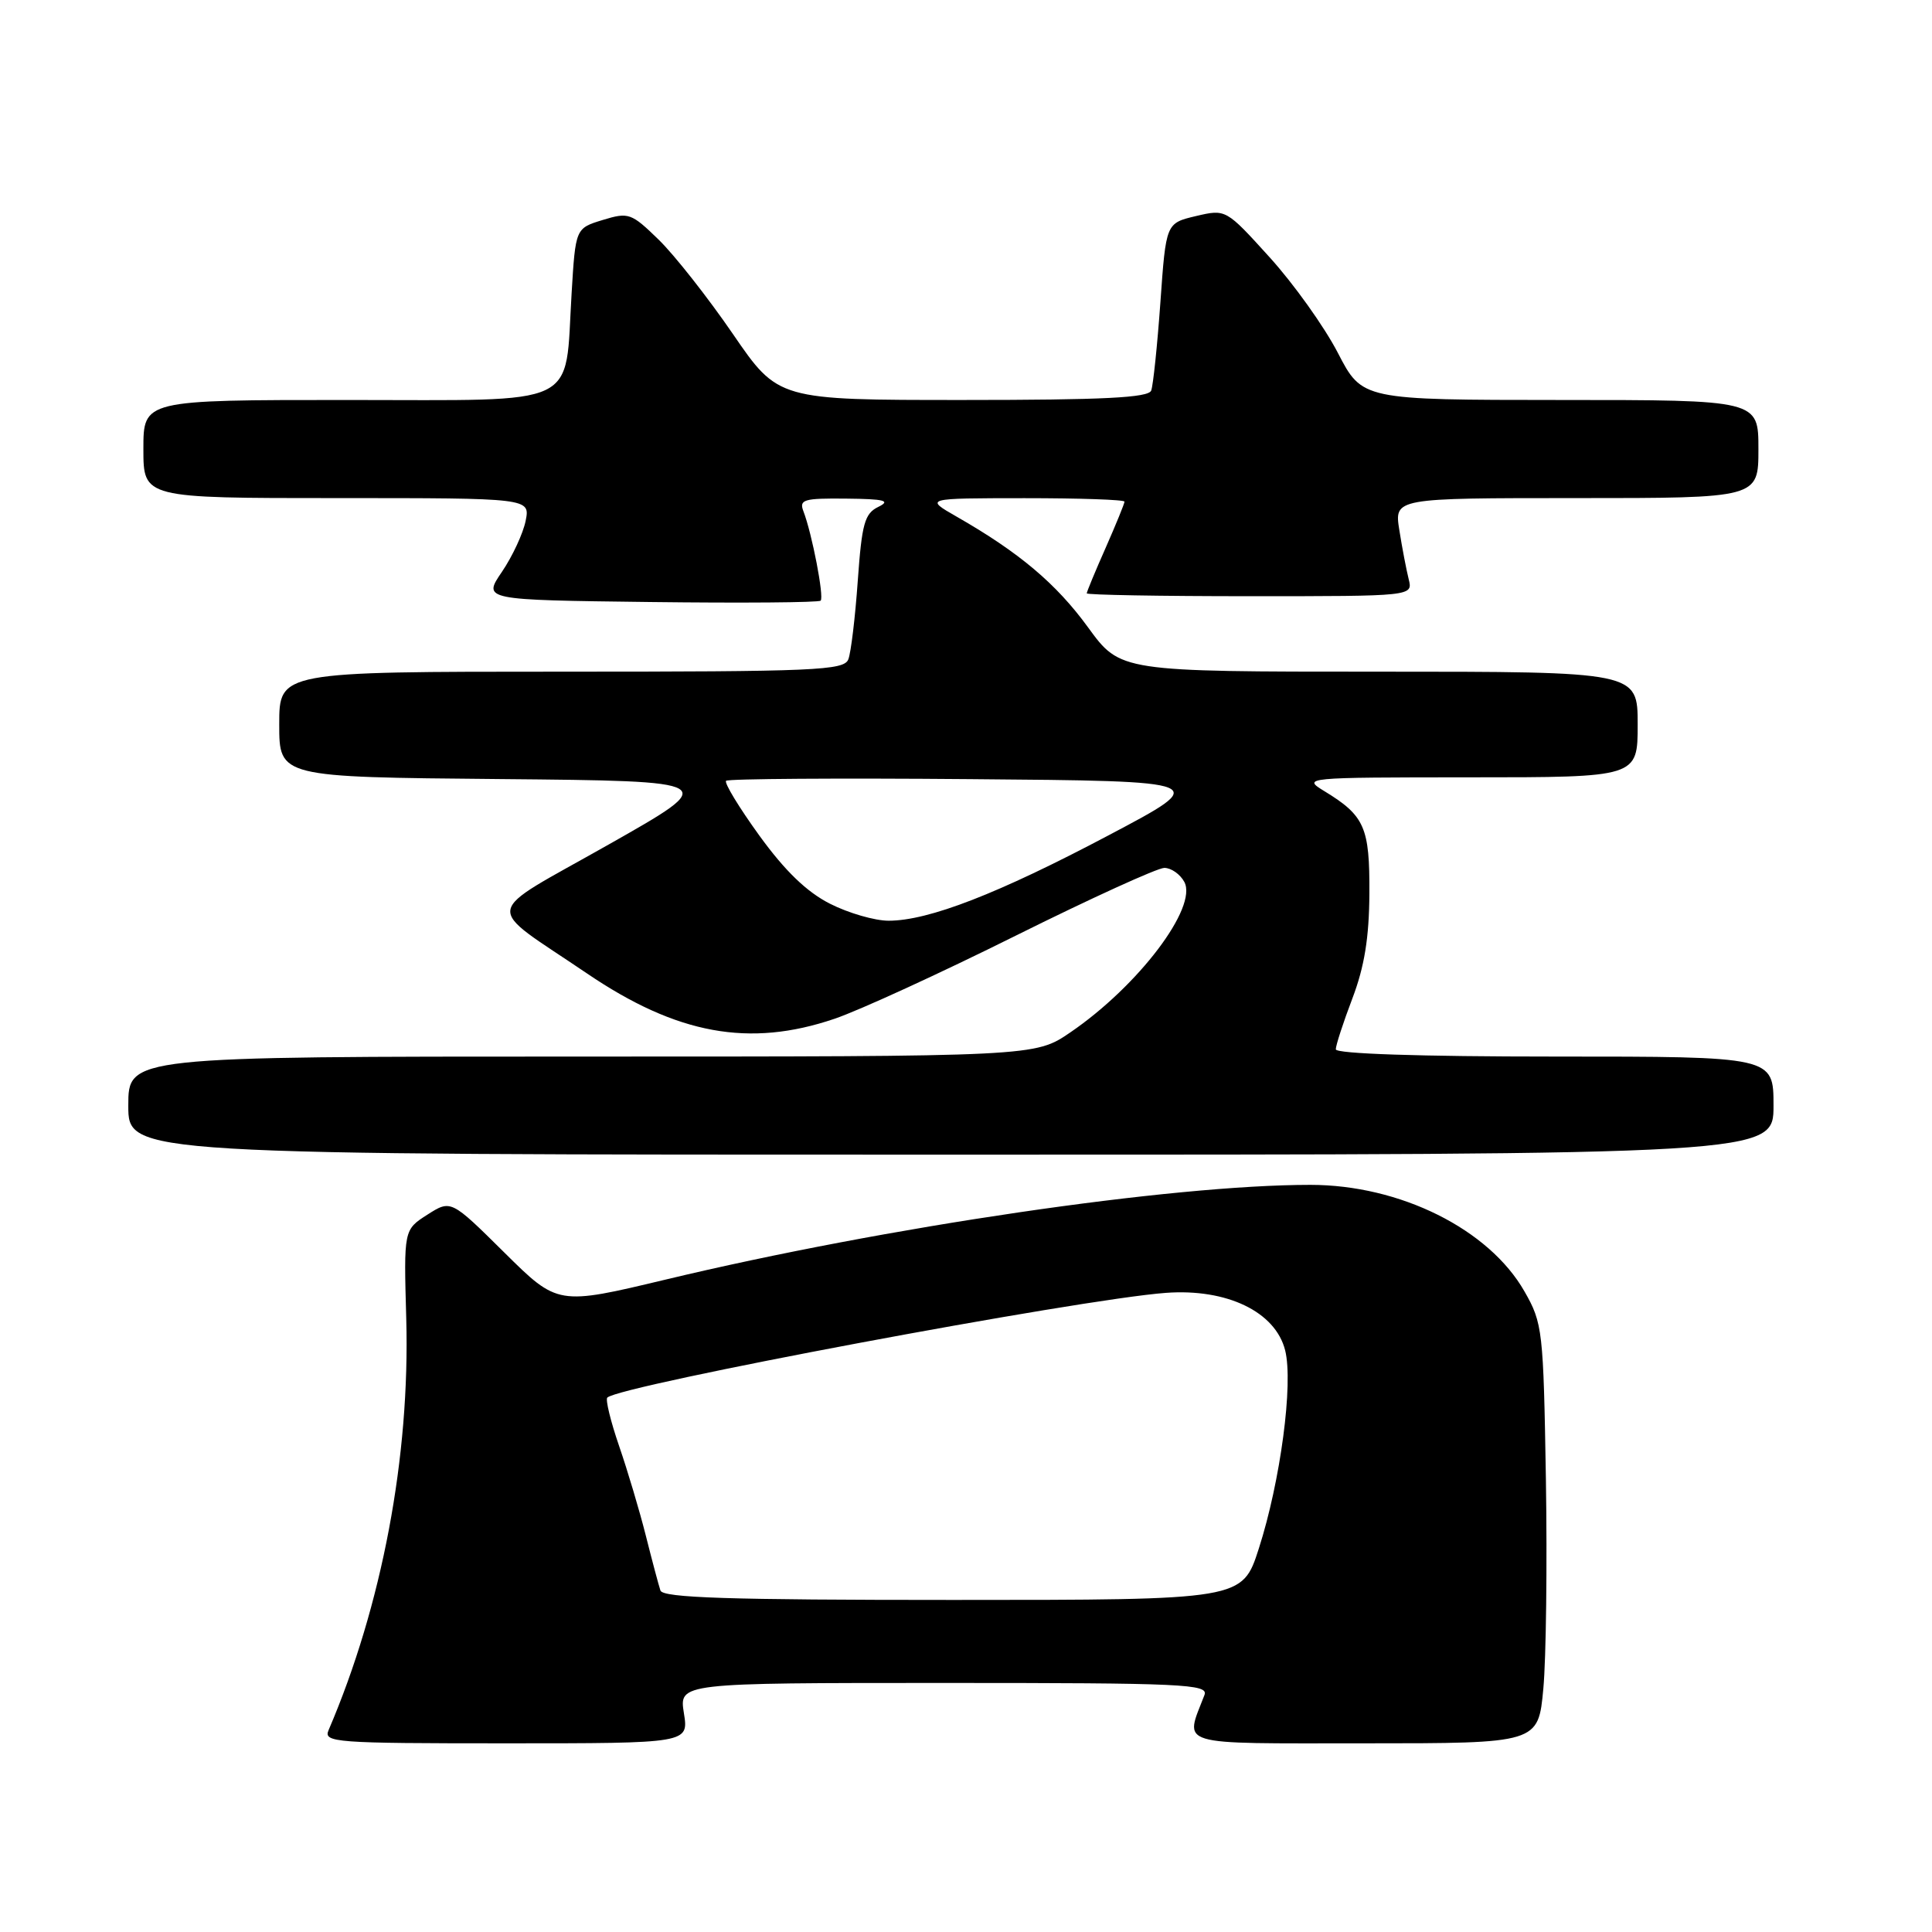 <?xml version="1.0" encoding="UTF-8" standalone="no"?>
<!DOCTYPE svg PUBLIC "-//W3C//DTD SVG 1.1//EN" "http://www.w3.org/Graphics/SVG/1.1/DTD/svg11.dtd" >
<svg xmlns="http://www.w3.org/2000/svg" xmlns:xlink="http://www.w3.org/1999/xlink" version="1.1" viewBox="0 0 256 256">
 <g >
 <path fill="currentColor"
d=" M 90.62 227.00 C 89.98 223.00 89.98 223.00 125.10 223.00 C 156.81 223.00 160.15 223.15 159.60 224.59 C 156.97 231.46 155.44 231.00 180.81 231.00 C 203.83 231.00 203.83 231.00 204.50 223.75 C 204.87 219.76 205.02 207.28 204.84 196.00 C 204.51 176.28 204.41 175.33 202.00 171.12 C 197.29 162.86 185.51 157.00 173.63 157.00 C 155.22 157.00 117.42 162.55 88.20 169.55 C 73.90 172.97 73.90 172.97 66.83 165.97 C 59.75 158.96 59.75 158.96 56.63 160.95 C 53.50 162.95 53.50 162.95 53.83 174.72 C 54.34 193.02 50.63 212.71 43.54 229.25 C 42.83 230.89 44.32 231.00 67.02 231.00 C 91.26 231.00 91.26 231.00 90.62 227.00 Z  M 235.00 146.50 C 235.00 140.00 235.00 140.00 206.00 140.00 C 188.09 140.00 177.00 139.63 177.00 139.04 C 177.00 138.51 177.99 135.47 179.20 132.29 C 180.79 128.11 181.42 124.24 181.45 118.41 C 181.50 109.63 180.84 108.10 175.50 104.84 C 172.53 103.03 172.75 103.01 194.75 103.00 C 217.00 103.00 217.00 103.00 217.00 96.00 C 217.00 89.00 217.00 89.00 182.73 89.00 C 148.45 89.00 148.45 89.00 144.18 83.14 C 139.96 77.34 135.05 73.20 126.78 68.47 C 122.50 66.02 122.50 66.02 135.75 66.01 C 143.04 66.01 149.00 66.21 149.00 66.47 C 149.00 66.73 147.87 69.49 146.50 72.60 C 145.12 75.71 144.00 78.42 144.00 78.62 C 144.00 78.83 153.72 79.00 165.61 79.00 C 187.22 79.00 187.22 79.00 186.66 76.75 C 186.35 75.51 185.79 72.59 185.42 70.25 C 184.74 66.00 184.74 66.00 208.87 66.00 C 233.00 66.00 233.00 66.00 233.00 59.50 C 233.00 53.00 233.00 53.00 206.75 53.00 C 180.50 52.99 180.50 52.99 177.27 46.75 C 175.49 43.31 171.43 37.62 168.24 34.10 C 162.44 27.70 162.44 27.70 158.47 28.63 C 154.50 29.57 154.50 29.57 153.76 40.04 C 153.35 45.79 152.80 51.06 152.54 51.75 C 152.18 52.70 146.25 53.00 127.59 53.00 C 103.11 53.00 103.11 53.00 97.11 44.25 C 93.81 39.44 89.39 33.82 87.29 31.77 C 83.64 28.22 83.30 28.10 79.86 29.15 C 76.26 30.25 76.26 30.25 75.74 38.88 C 74.81 54.20 77.33 53.00 46.02 53.00 C 19.00 53.00 19.00 53.00 19.00 59.50 C 19.00 66.00 19.00 66.00 44.62 66.00 C 70.25 66.00 70.25 66.00 69.65 69.02 C 69.31 70.69 67.90 73.72 66.51 75.77 C 63.97 79.50 63.97 79.50 86.13 79.77 C 98.32 79.92 108.50 79.84 108.74 79.59 C 109.22 79.11 107.60 70.72 106.46 67.75 C 105.86 66.19 106.49 66.01 112.14 66.07 C 117.21 66.12 118.07 66.34 116.39 67.16 C 114.57 68.04 114.20 69.36 113.66 76.95 C 113.32 81.78 112.76 86.47 112.41 87.36 C 111.85 88.84 108.08 89.00 74.39 89.00 C 37.00 89.00 37.00 89.00 37.00 95.98 C 37.00 102.97 37.00 102.97 66.25 103.23 C 95.50 103.50 95.50 103.50 80.64 111.91 C 63.61 121.56 63.93 119.59 77.80 129.00 C 89.70 137.07 99.30 138.83 110.59 134.99 C 113.84 133.89 124.63 128.94 134.57 123.99 C 144.50 119.05 153.38 115.00 154.28 115.00 C 155.19 115.00 156.38 115.84 156.93 116.86 C 158.73 120.23 150.83 130.65 141.82 136.80 C 137.14 140.00 137.14 140.00 77.07 140.00 C 17.00 140.00 17.00 140.00 17.00 146.50 C 17.00 153.00 17.00 153.00 126.00 153.00 C 235.00 153.00 235.00 153.00 235.00 146.50 Z  M 87.51 210.75 C 87.28 210.06 86.41 206.80 85.58 203.50 C 84.75 200.20 83.15 194.84 82.03 191.59 C 80.91 188.33 80.21 185.46 80.47 185.19 C 82.09 183.58 143.02 172.15 154.50 171.31 C 162.58 170.72 169.01 173.82 170.29 178.93 C 171.39 183.33 169.67 196.27 166.80 205.19 C 164.61 212.00 164.61 212.00 126.27 212.00 C 96.50 212.00 87.84 211.72 87.51 210.75 Z  M 109.98 119.75 C 106.90 118.19 104.02 115.41 100.62 110.72 C 97.93 107.00 95.94 103.73 96.21 103.46 C 96.48 103.19 111.05 103.09 128.60 103.24 C 160.50 103.50 160.50 103.50 146.88 110.69 C 132.25 118.43 123.04 122.00 117.74 122.00 C 115.92 122.00 112.42 120.99 109.98 119.75 Z "/>
</g>
</svg>